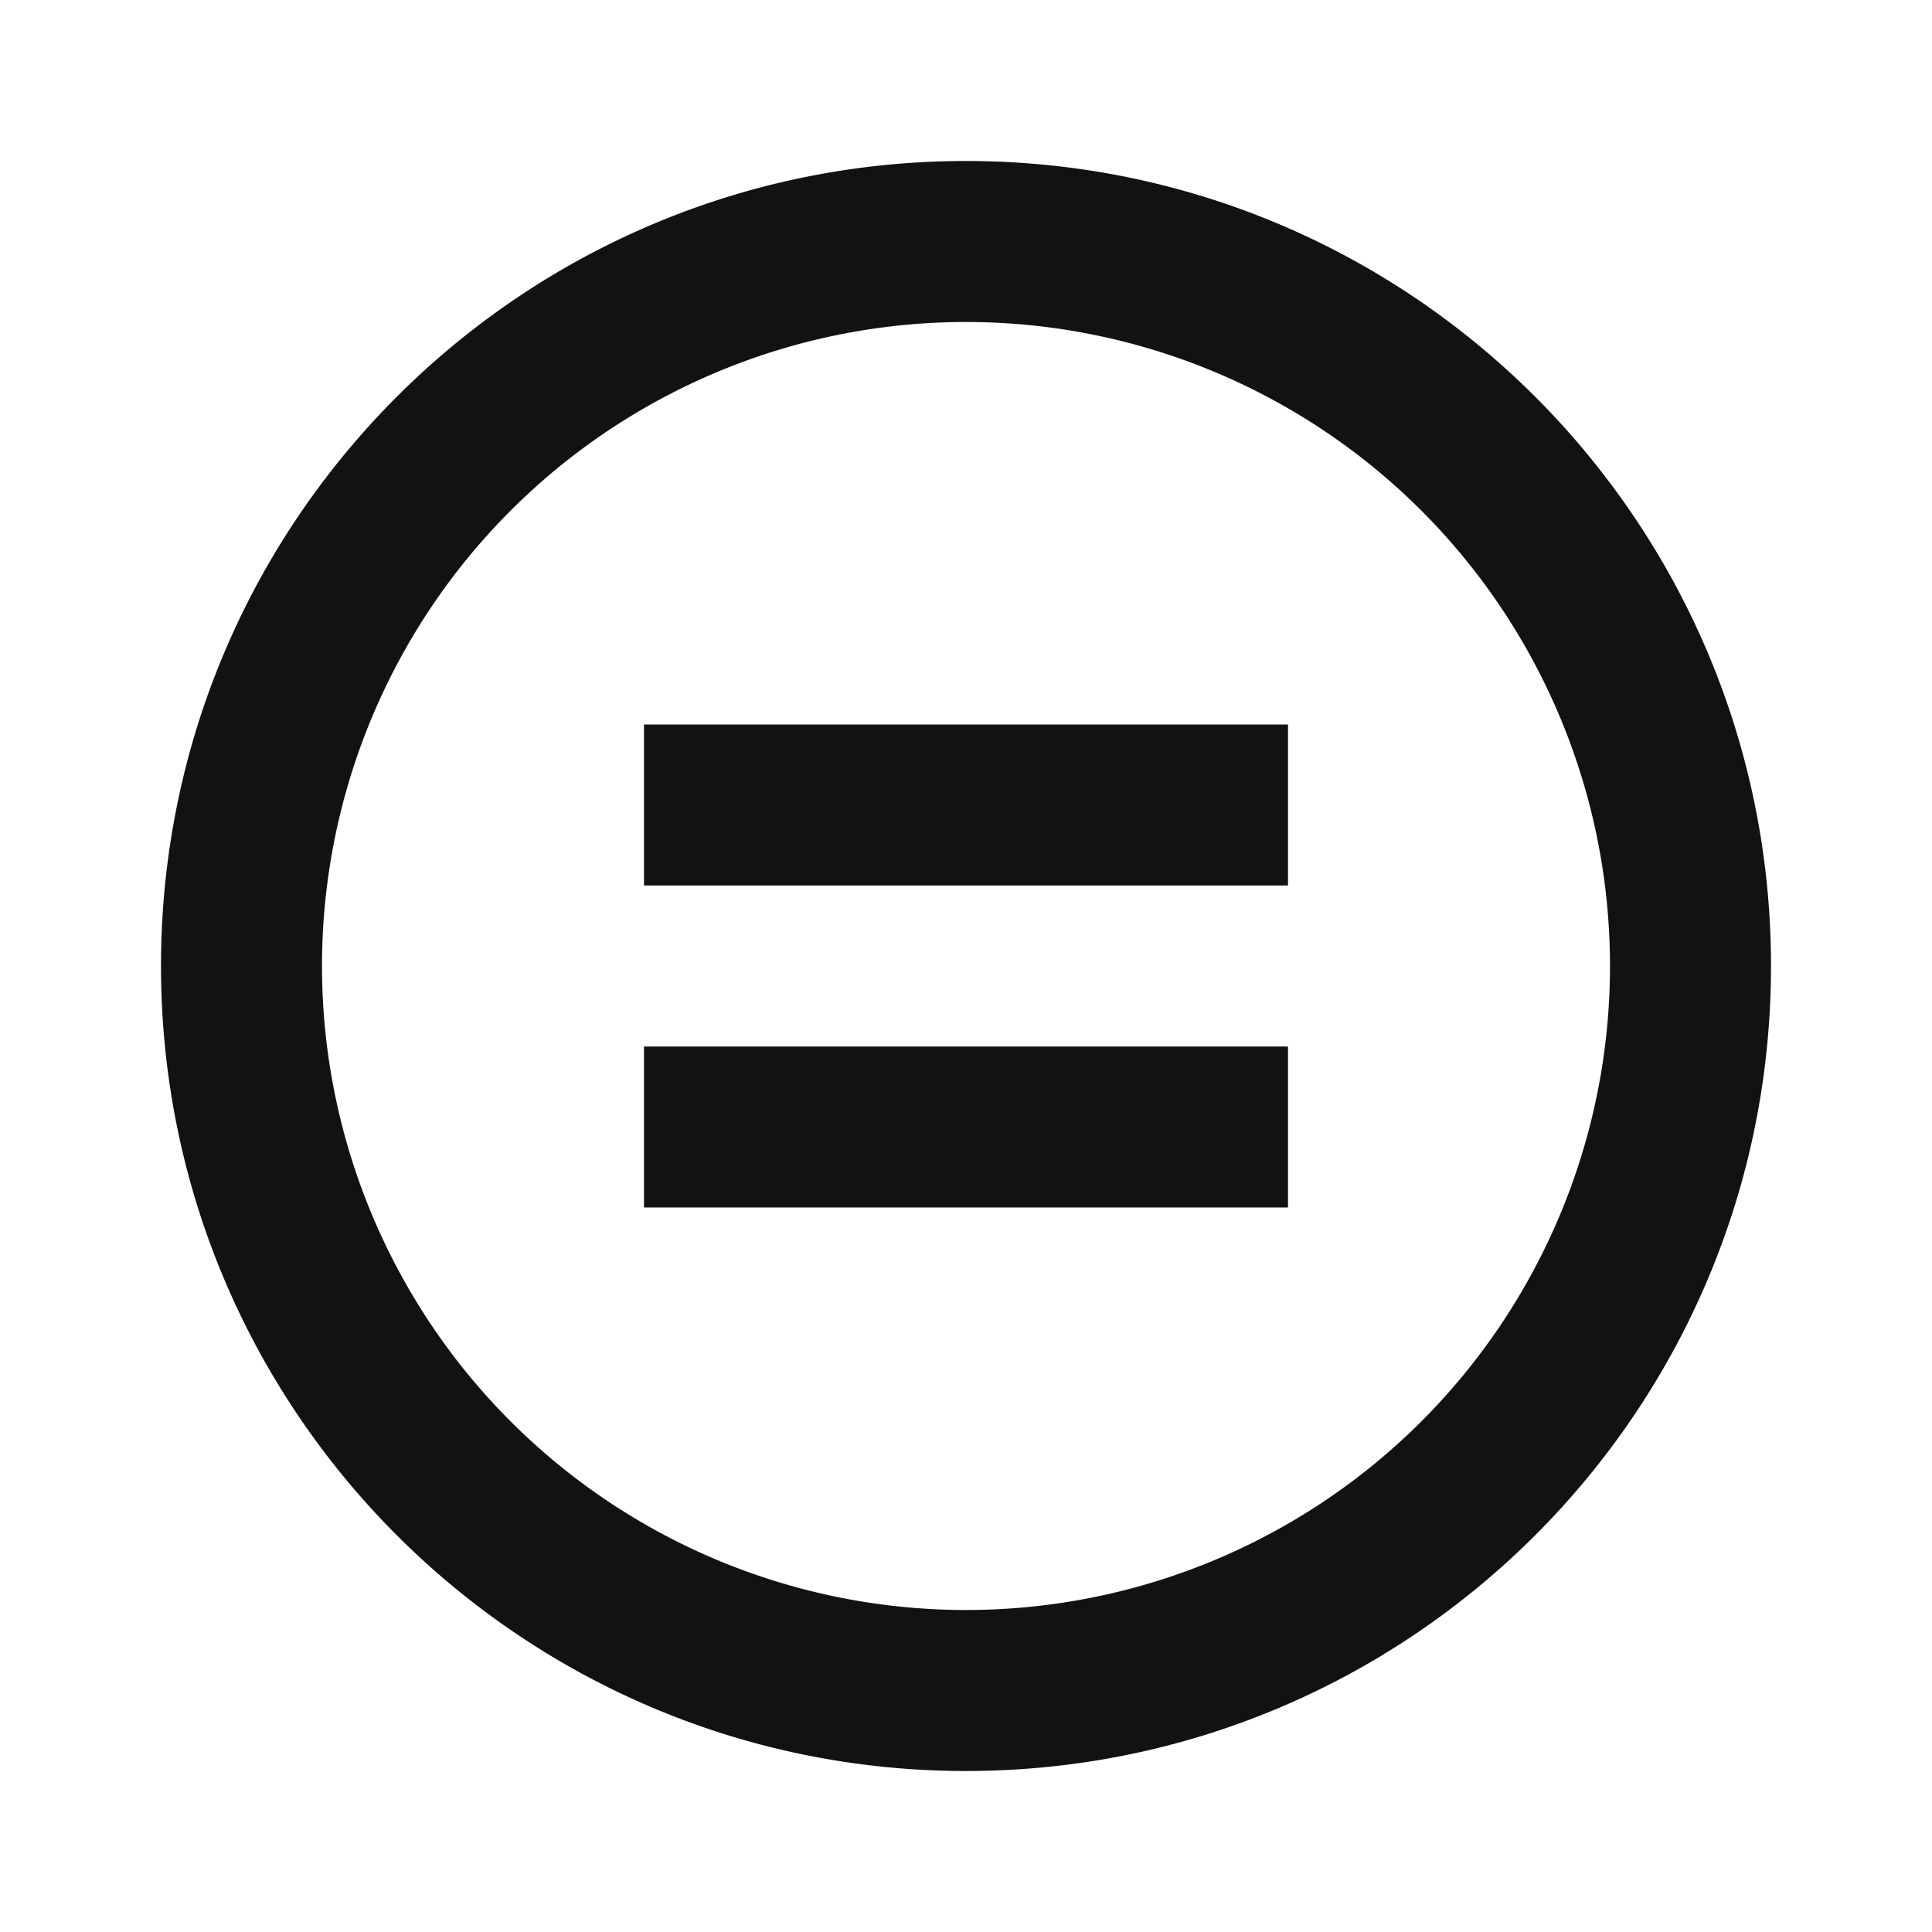 <svg width="24" height="24" fill="none" xmlns="http://www.w3.org/2000/svg"><g clip-path="url(#a)"><path d="M12 2c5.523 0 10 4.477 10 10s-4.477 10-10 10S2 17.523 2 12 6.477 2 12 2Zm0 2a8 8 0 1 0 0 16 8 8 0 0 0 0-16Zm4 9v2H8v-2h8Zm0-4v2H8V9h8Z" fill="#121212"/></g><defs><clipPath id="a"><path fill="#fff" d="M0 0h24v24H0z"/></clipPath></defs></svg>